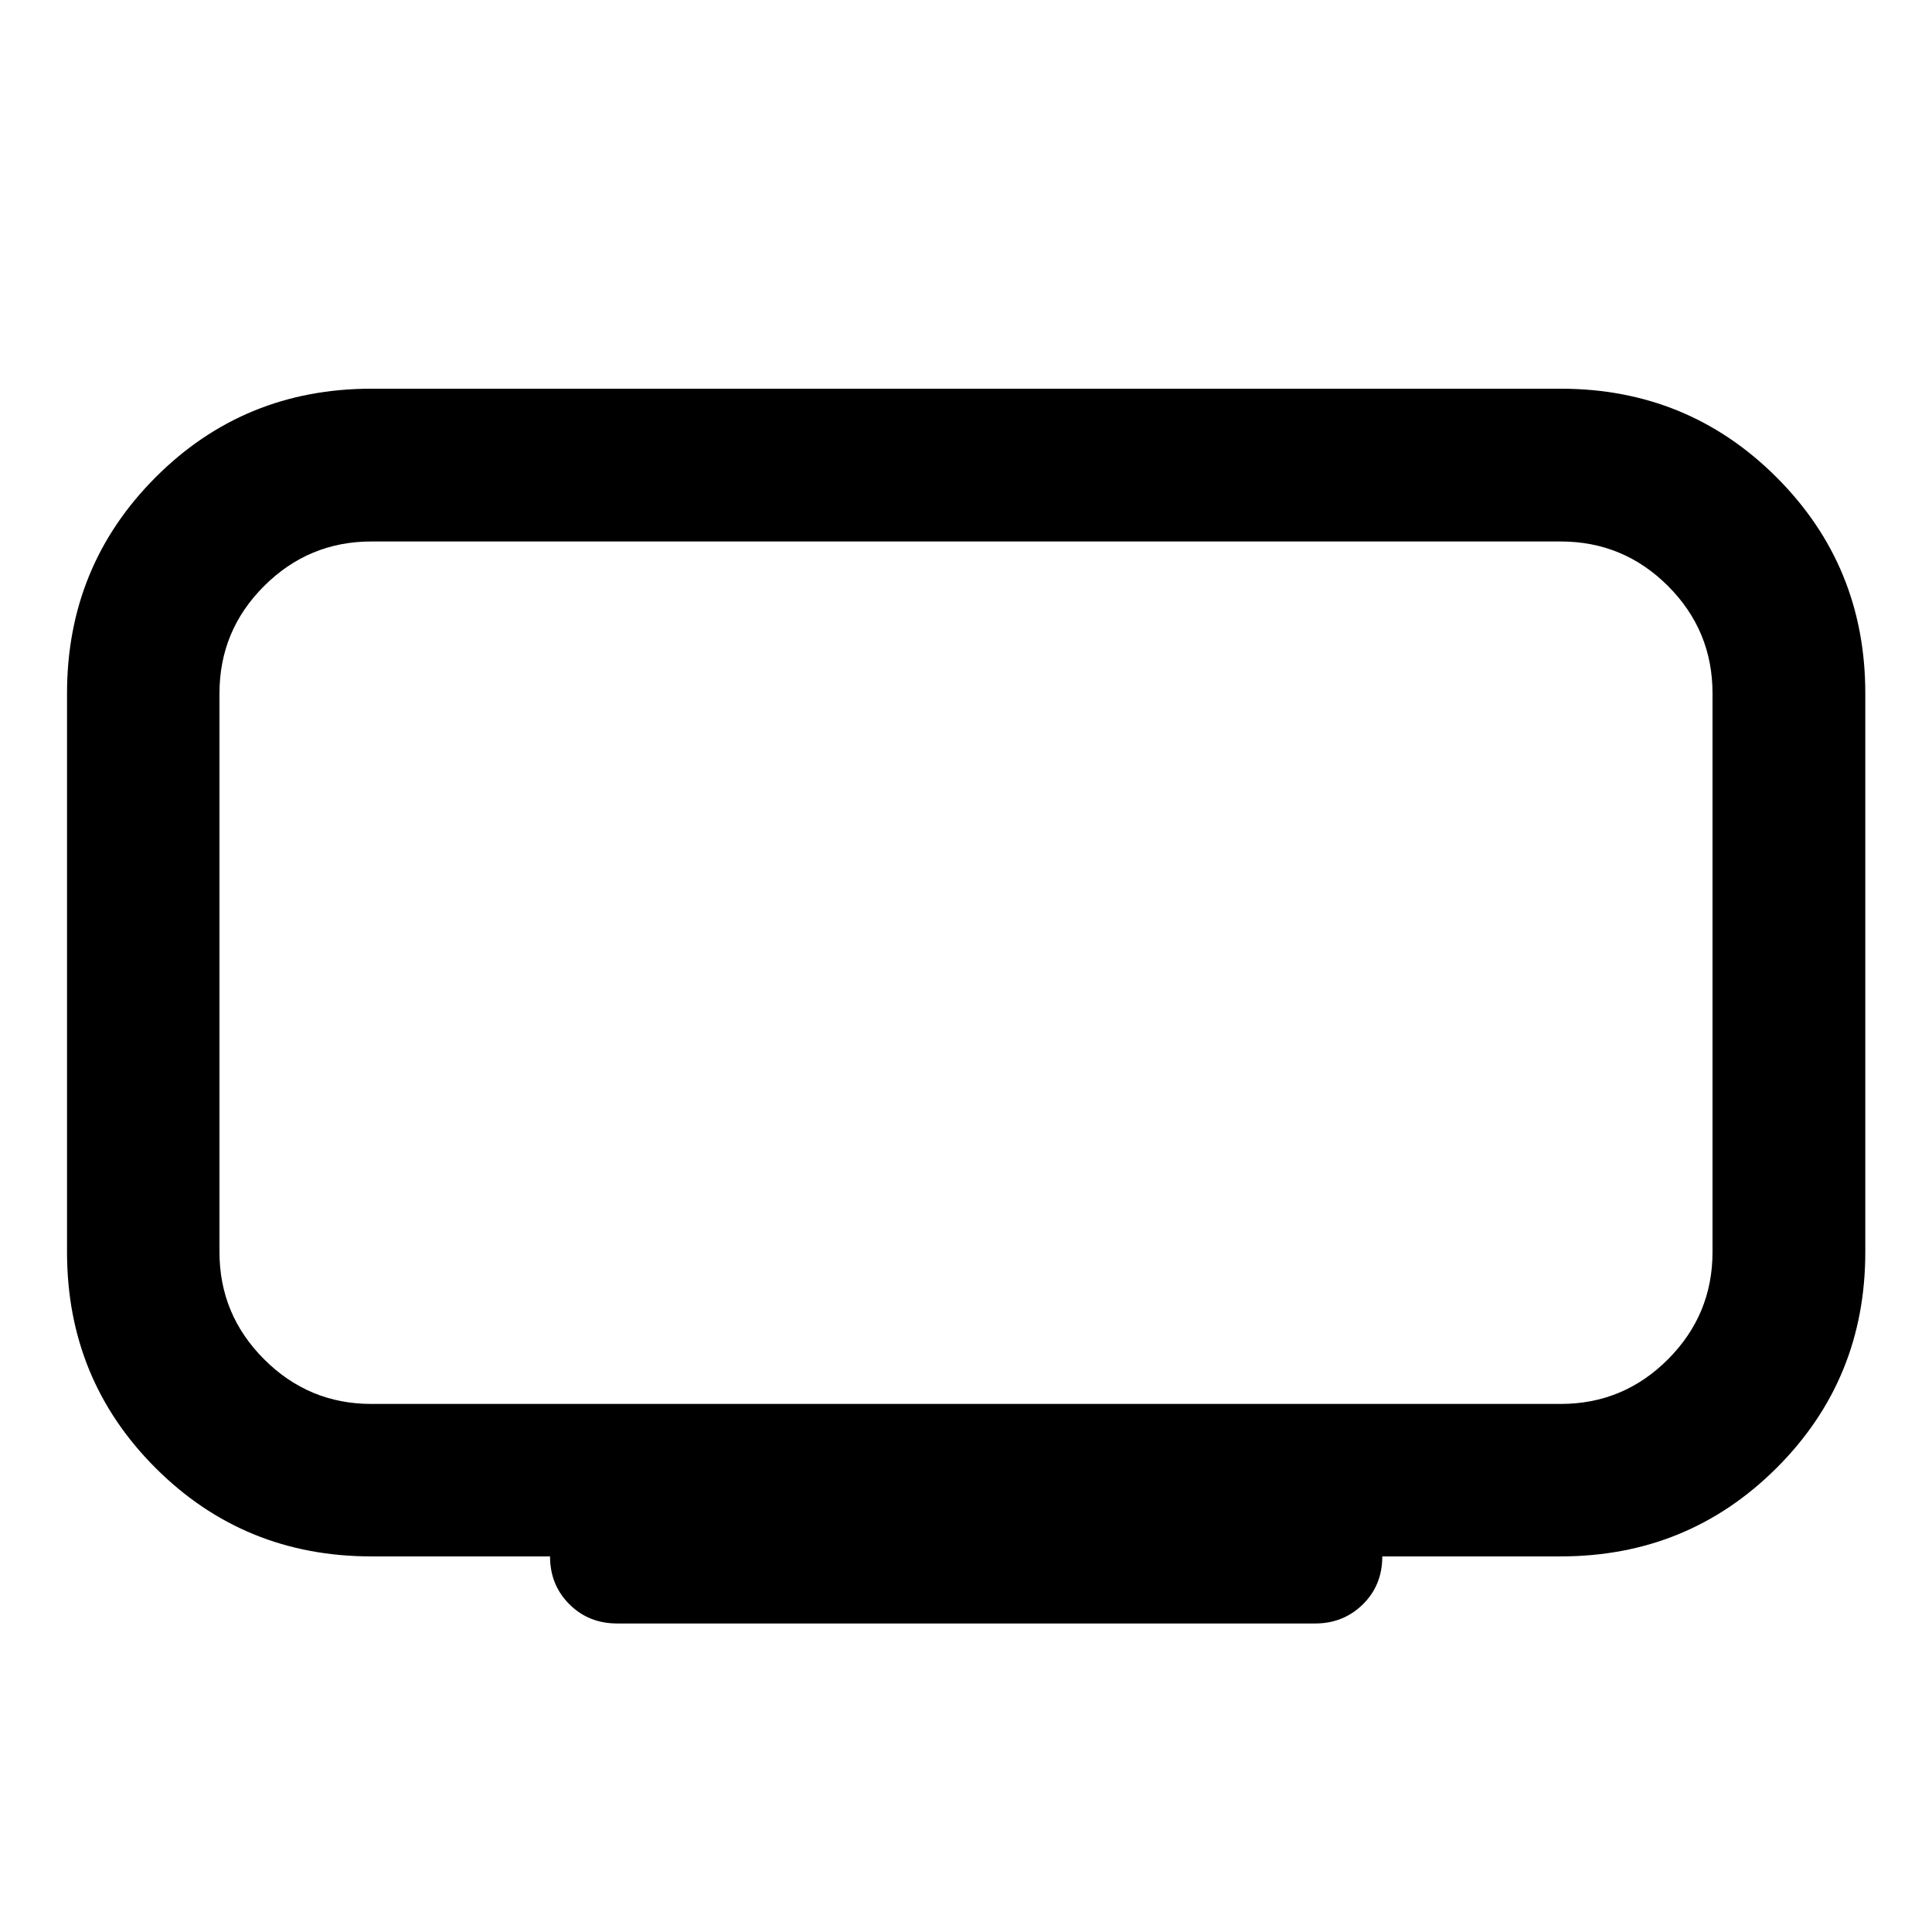 <svg xmlns="http://www.w3.org/2000/svg" height="40" viewBox="0 -960 960 960" width="40"><path d="M184.514-262.391h590.972q31.209 0 53.333-22.185 22.123-22.184 22.123-53.271v-277.639q0-31.209-22.123-53.333-22.124-22.123-53.333-22.123H184.514q-31.087 0-53.272 22.123-22.184 22.124-22.184 53.333v277.639q0 31.087 22.184 53.271 22.185 22.185 53.272 22.185Zm88.79 75.754h-88.79q-63.283 0-107.246-43.964-43.964-43.963-43.964-107.246v-277.639q0-63.246 43.964-107.308 43.963-44.061 107.246-44.061h590.972q63.246 0 107.308 44.061 44.061 44.062 44.061 107.308v277.639q0 63.283-44.061 107.246-44.062 43.964-107.308 43.964h-88.631q0 14.333-9.663 23.833-9.663 9.5-23.67 9.5H306.637q-14.166 0-23.749-9.584-9.584-9.583-9.584-23.749ZM480-476.667Z"/></svg>